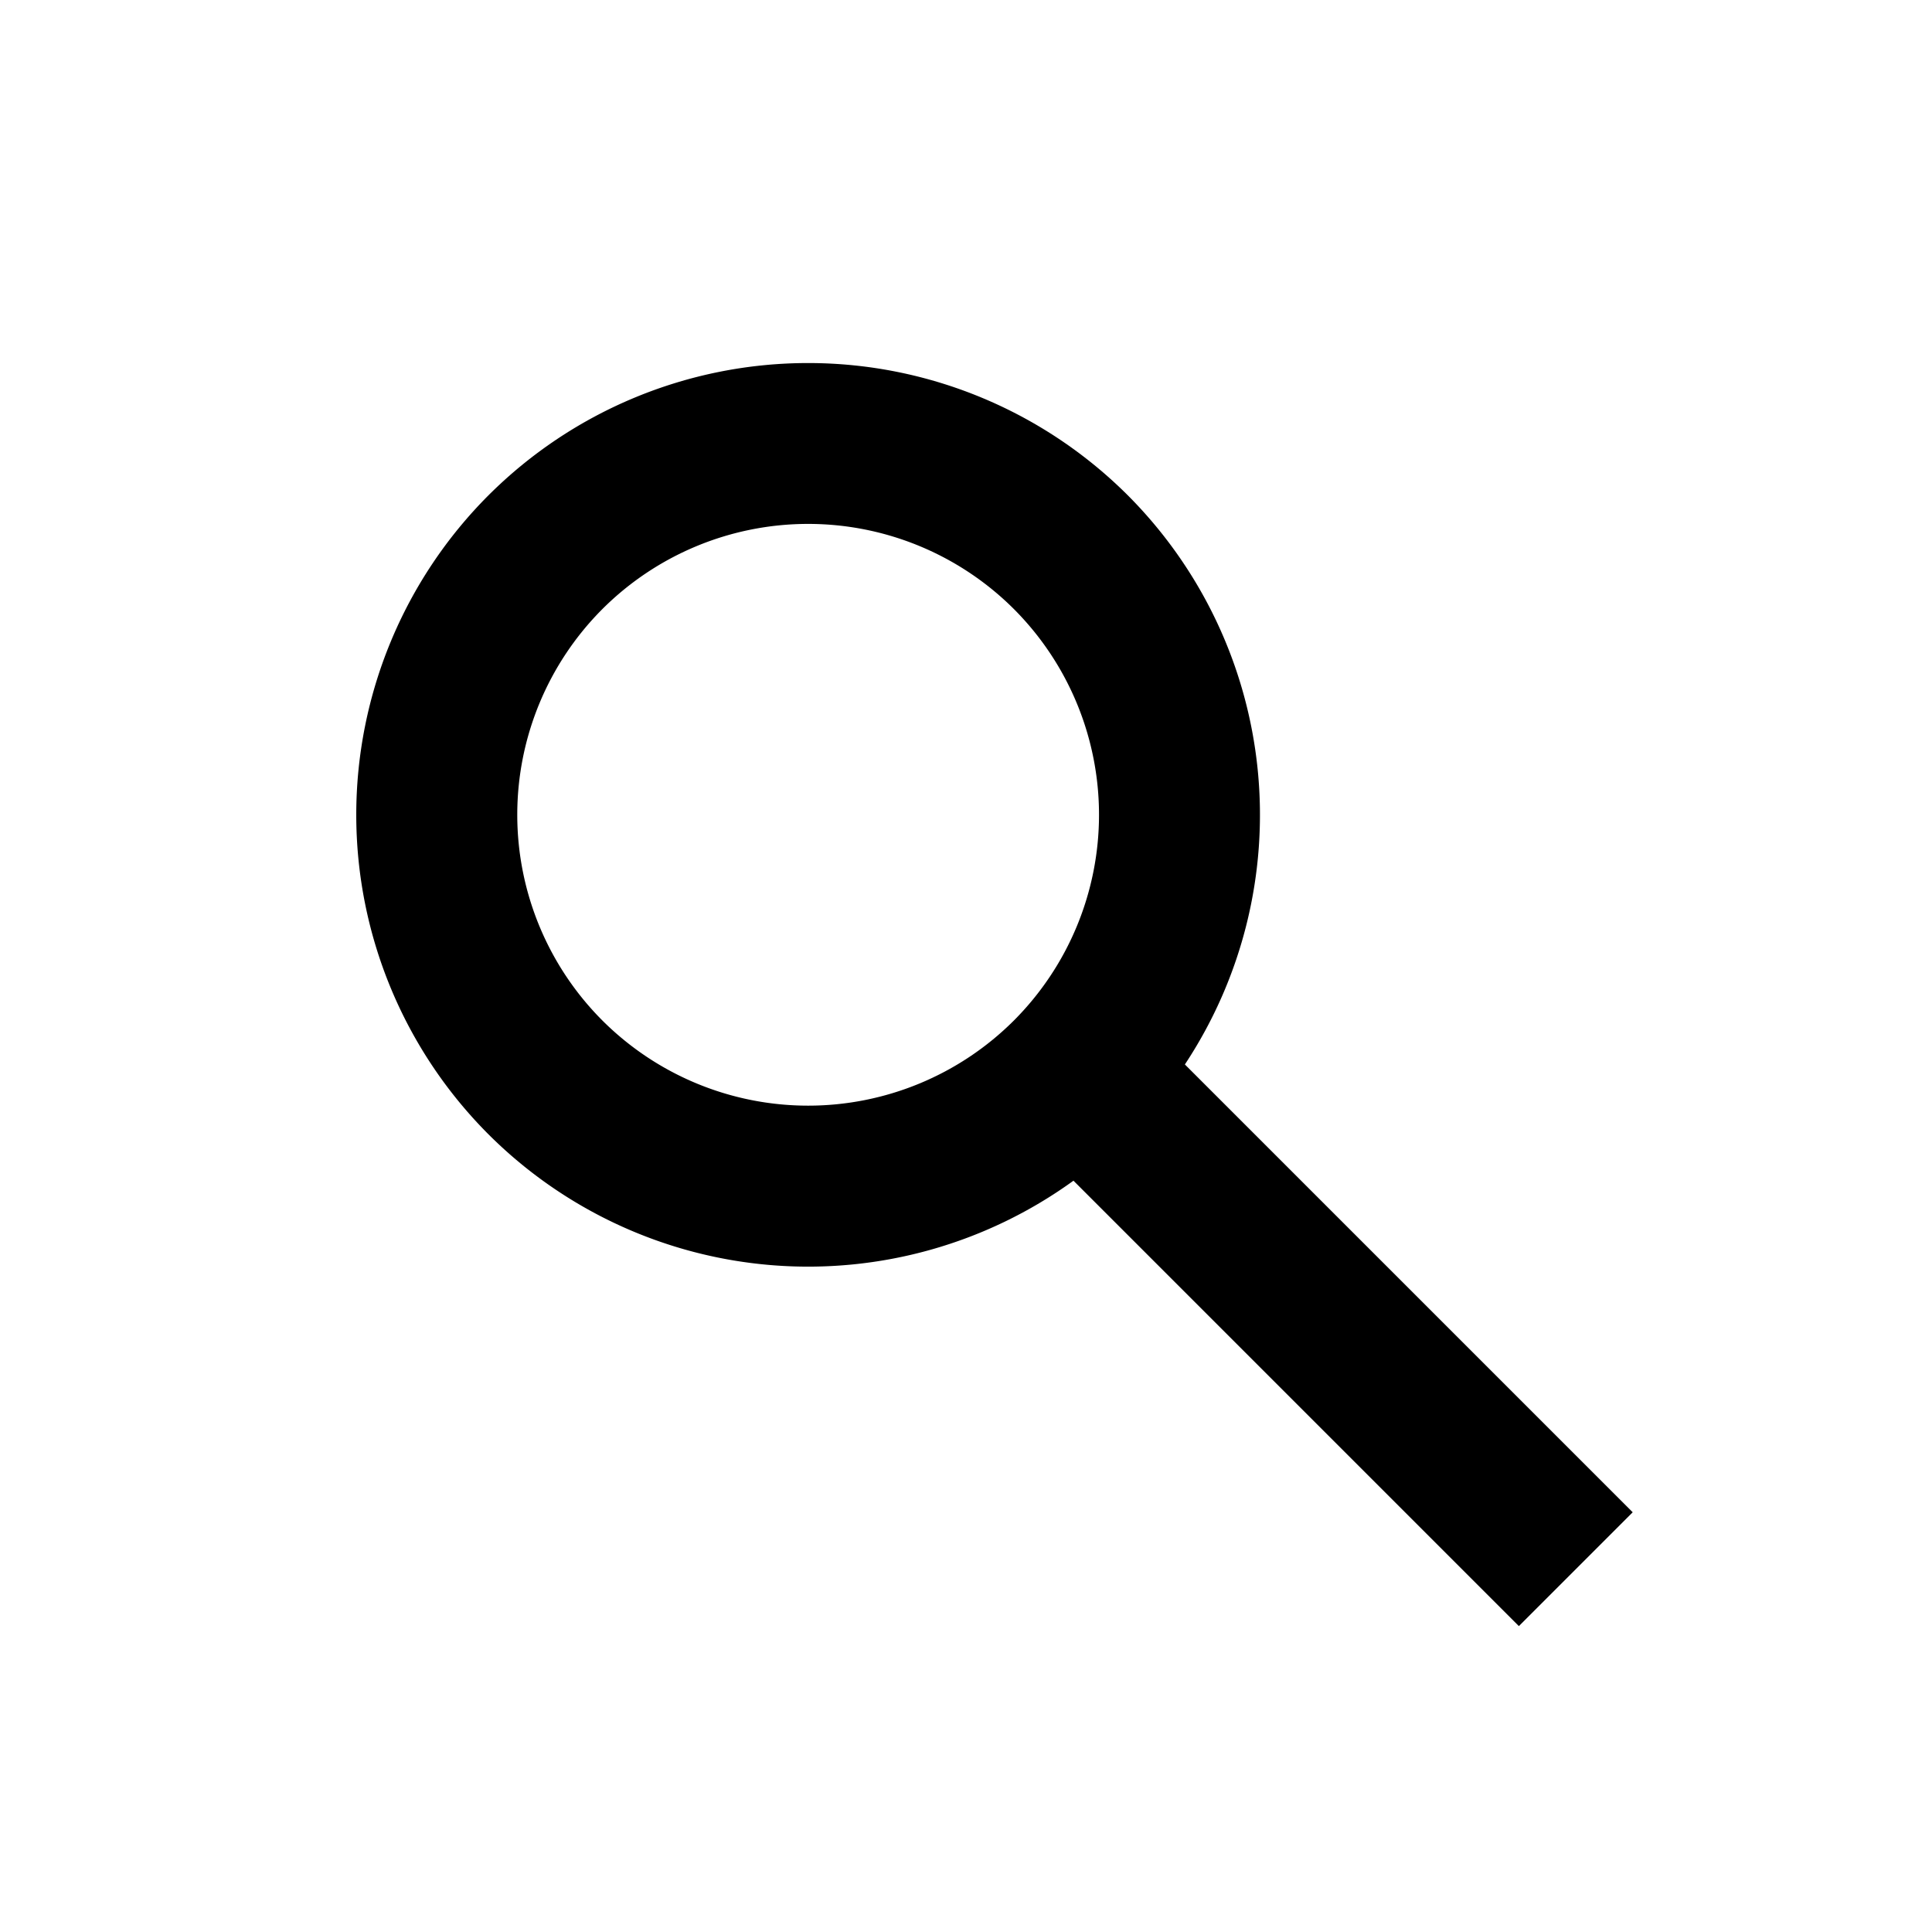 <svg xmlns="http://www.w3.org/2000/svg" xml:space="preserve" style="fill-rule:evenodd;clip-rule:evenodd;stroke-linejoin:round;stroke-miterlimit:2" viewBox="0 0 24 24"><path d="M13.335 14.667a5.62 5.62 0 0 1-7.266-.575 5.617 5.617 0 0 1 0-7.94 5.62 5.62 0 0 1 7.94 0 5.62 5.62 0 0 1 .71 7.071l5.563 5.563-1.414 1.414zm-.74-7.101a3.617 3.617 0 0 0-5.112 0 3.617 3.617 0 0 0 0 5.111 3.617 3.617 0 0 0 5.112 0 3.617 3.617 0 0 0 0-5.111"/></svg>